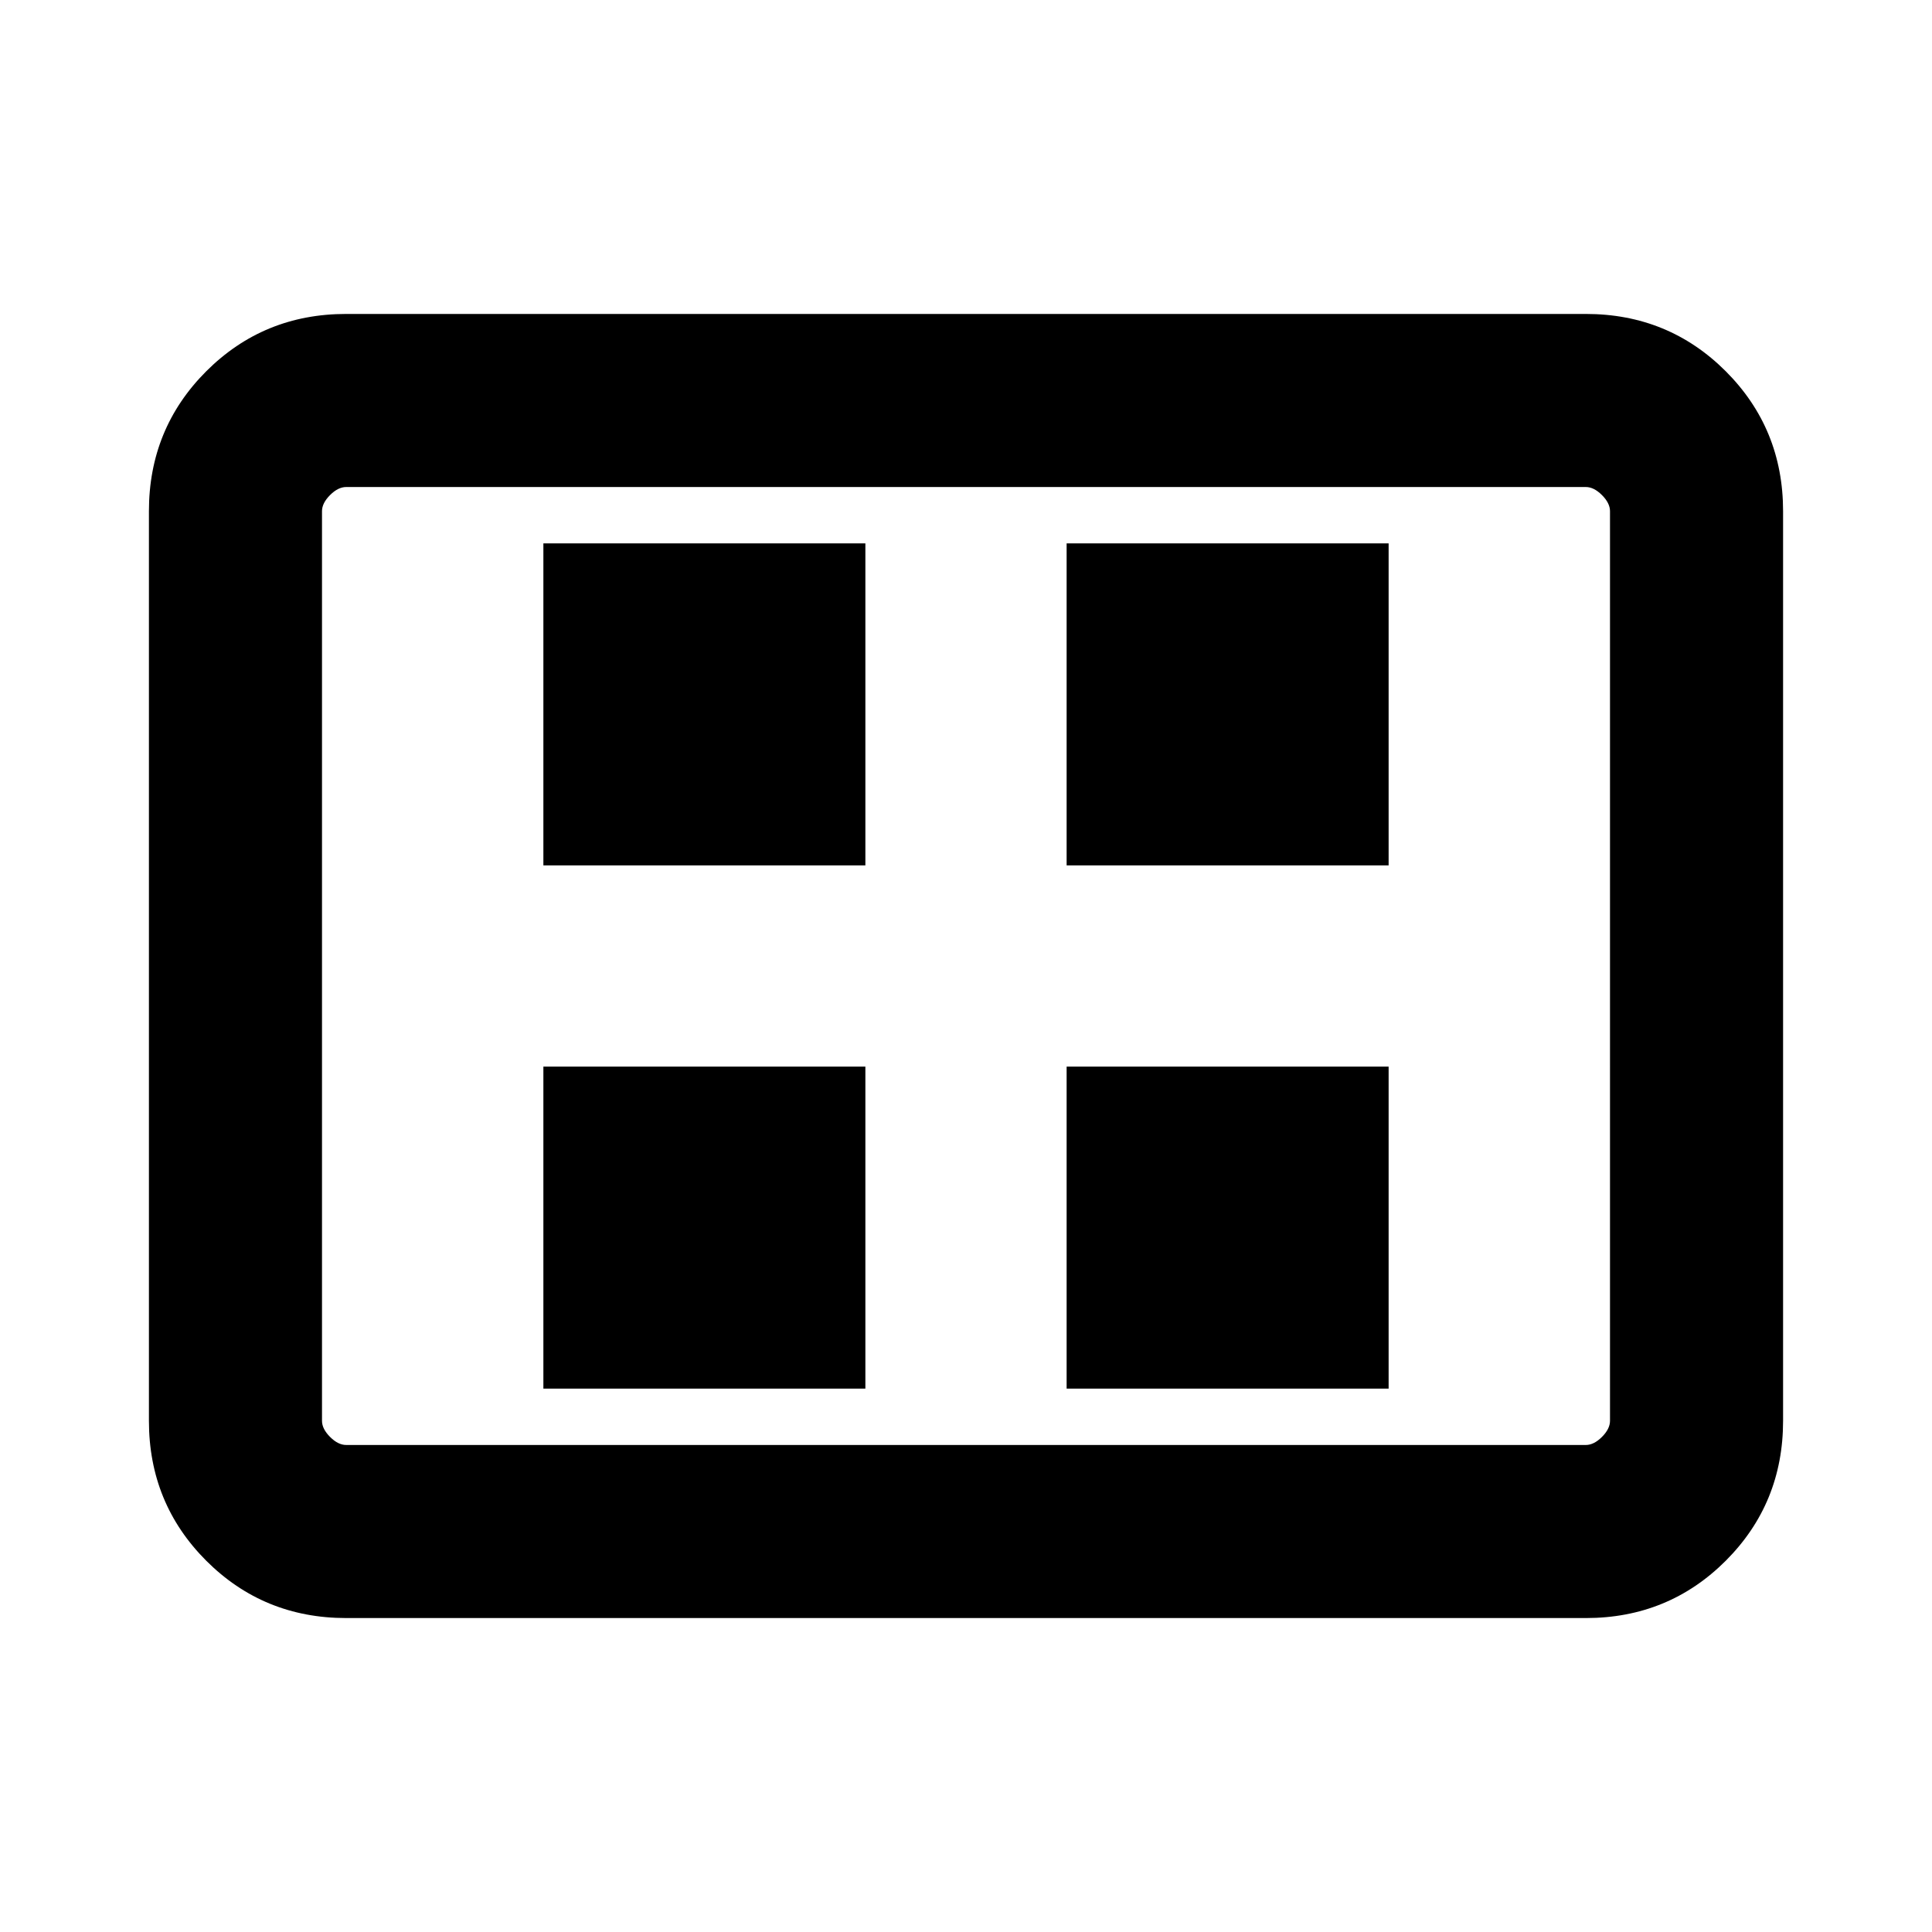 <svg xmlns="http://www.w3.org/2000/svg" height="24" width="24"><path d="M6.75 17.25h4v-4h-4Zm0-6.5h4v-4h-4Zm6.5 6.5h4v-4h-4Zm0-6.5h4v-4h-4ZM4.3 20.1q-1.025 0-1.738-.712-.712-.713-.712-1.738V6.35q0-1.025.712-1.738Q3.275 3.9 4.3 3.9h15.4q1.025 0 1.738.712.712.713.712 1.738v11.3q0 1.025-.712 1.738-.713.712-1.738.712Zm0-2.15h15.4q.1 0 .2-.1t.1-.2V6.35q0-.1-.1-.2t-.2-.1H4.3q-.1 0-.2.1t-.1.2v11.3q0 .1.1.2t.2.1Zm-.3 0V6.05v11.9Z"/></svg>